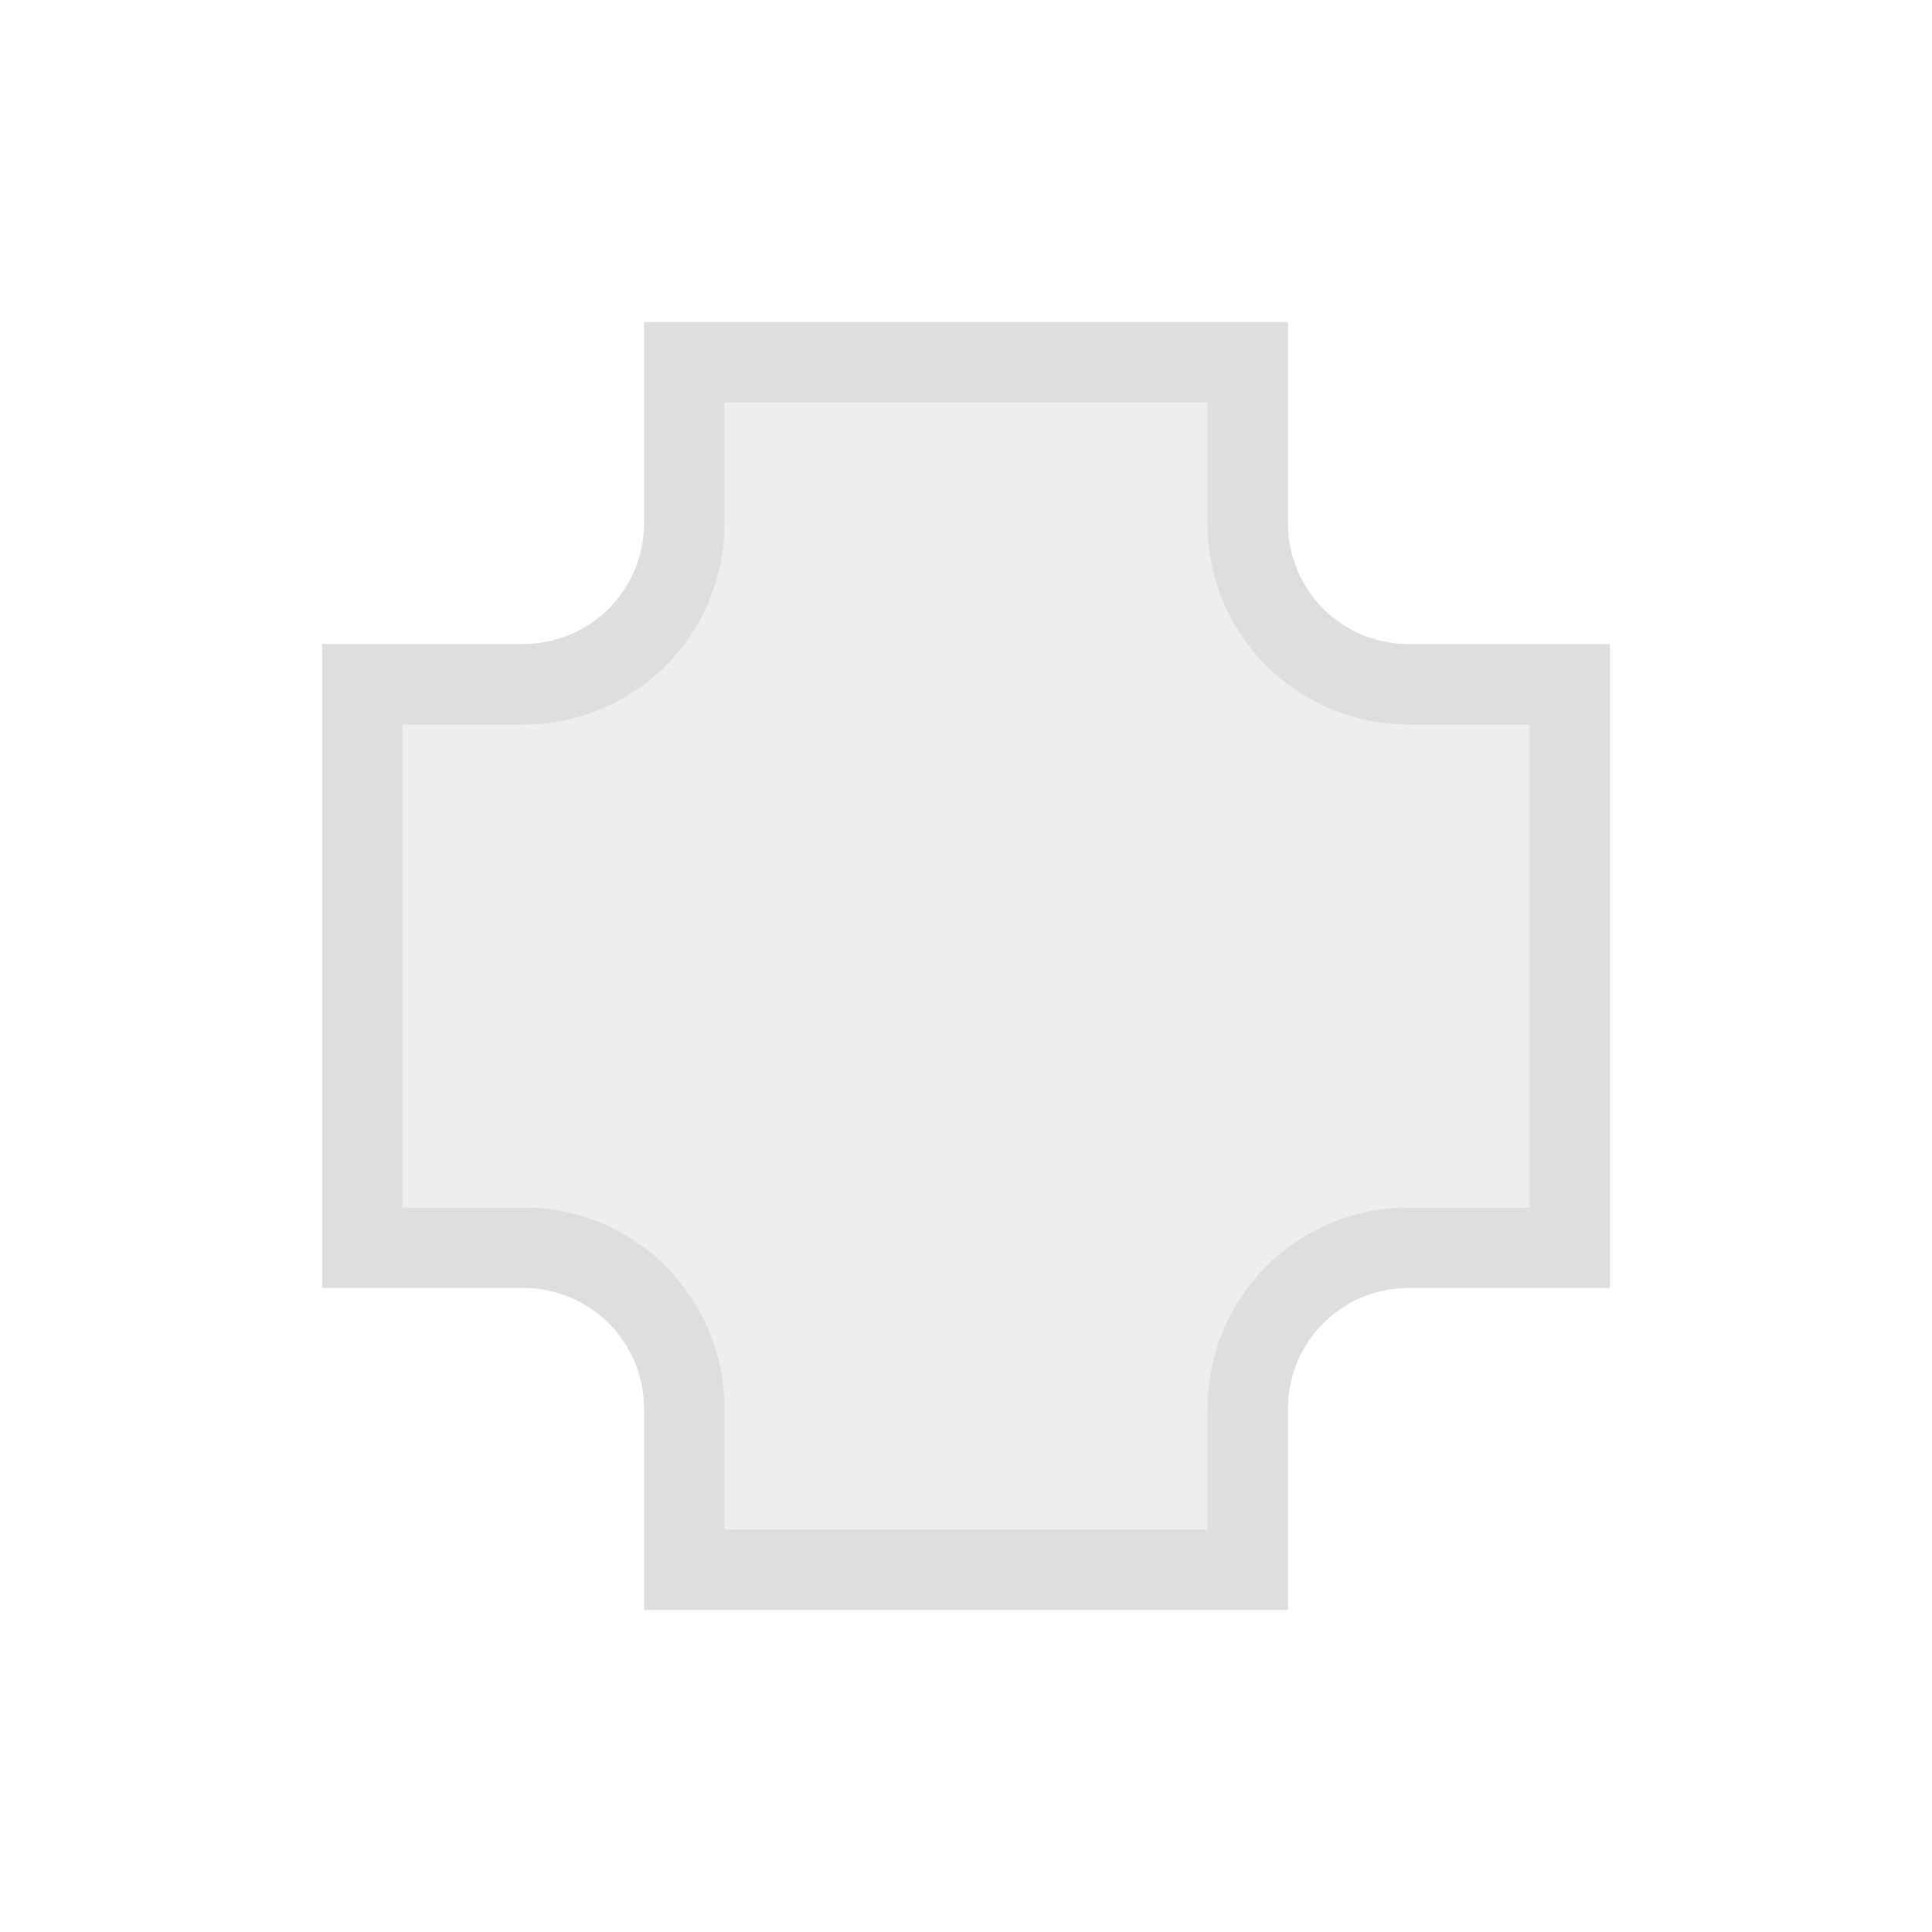 <svg viewBox="0 0 24 24" xmlns="http://www.w3.org/2000/svg"><defs><style type="text/css" id="current-color-scheme">.ColorScheme-Text{color:#dedede}</style></defs><path class="ColorScheme-Text" d="M8 4v2.5C8 7.331 7.331 8 6.5 8H4v8h2.5c.831 0 1.5.669 1.5 1.5V20h8v-2.5c0-.831.669-1.5 1.5-1.5H20V8h-2.5c-.831 0-1.5-.669-1.5-1.5V4H8m1 1h6v1.5C15 7.885 16.115 9 17.5 9H19v6h-1.5a2.495 2.495 0 0 0-2.5 2.5V19H9v-1.5C9 16.115 7.885 15 6.5 15H5V9h1.5C7.885 9 9 7.885 9 6.5V5" fill="currentColor"/><path d="M8.701 18.48c-.016-1.178-.029-1.255-.292-1.79a2.625 2.625 0 0 0-1.248-1.23c-.503-.234-.632-.254-1.754-.273l-1.006-.017V8.734h.953c1.022-.002 1.241-.027 1.646-.19.795-.321 1.377-.975 1.623-1.823.05-.173.064-.407.077-1.254l.016-1.041h6.439v.917c0 .754.013.973.067 1.237.186.897.79 1.62 1.643 1.964.405.163.624.188 1.646.19h.952v6.444h-.81c-1.19 0-1.58.069-2.14.378-.35.193-.839.7-1.027 1.064-.281.543-.305.679-.322 1.86l-.015 1.04H8.716z" class="ColorScheme-Text" fill="currentColor" fill-opacity=".502"/></svg>